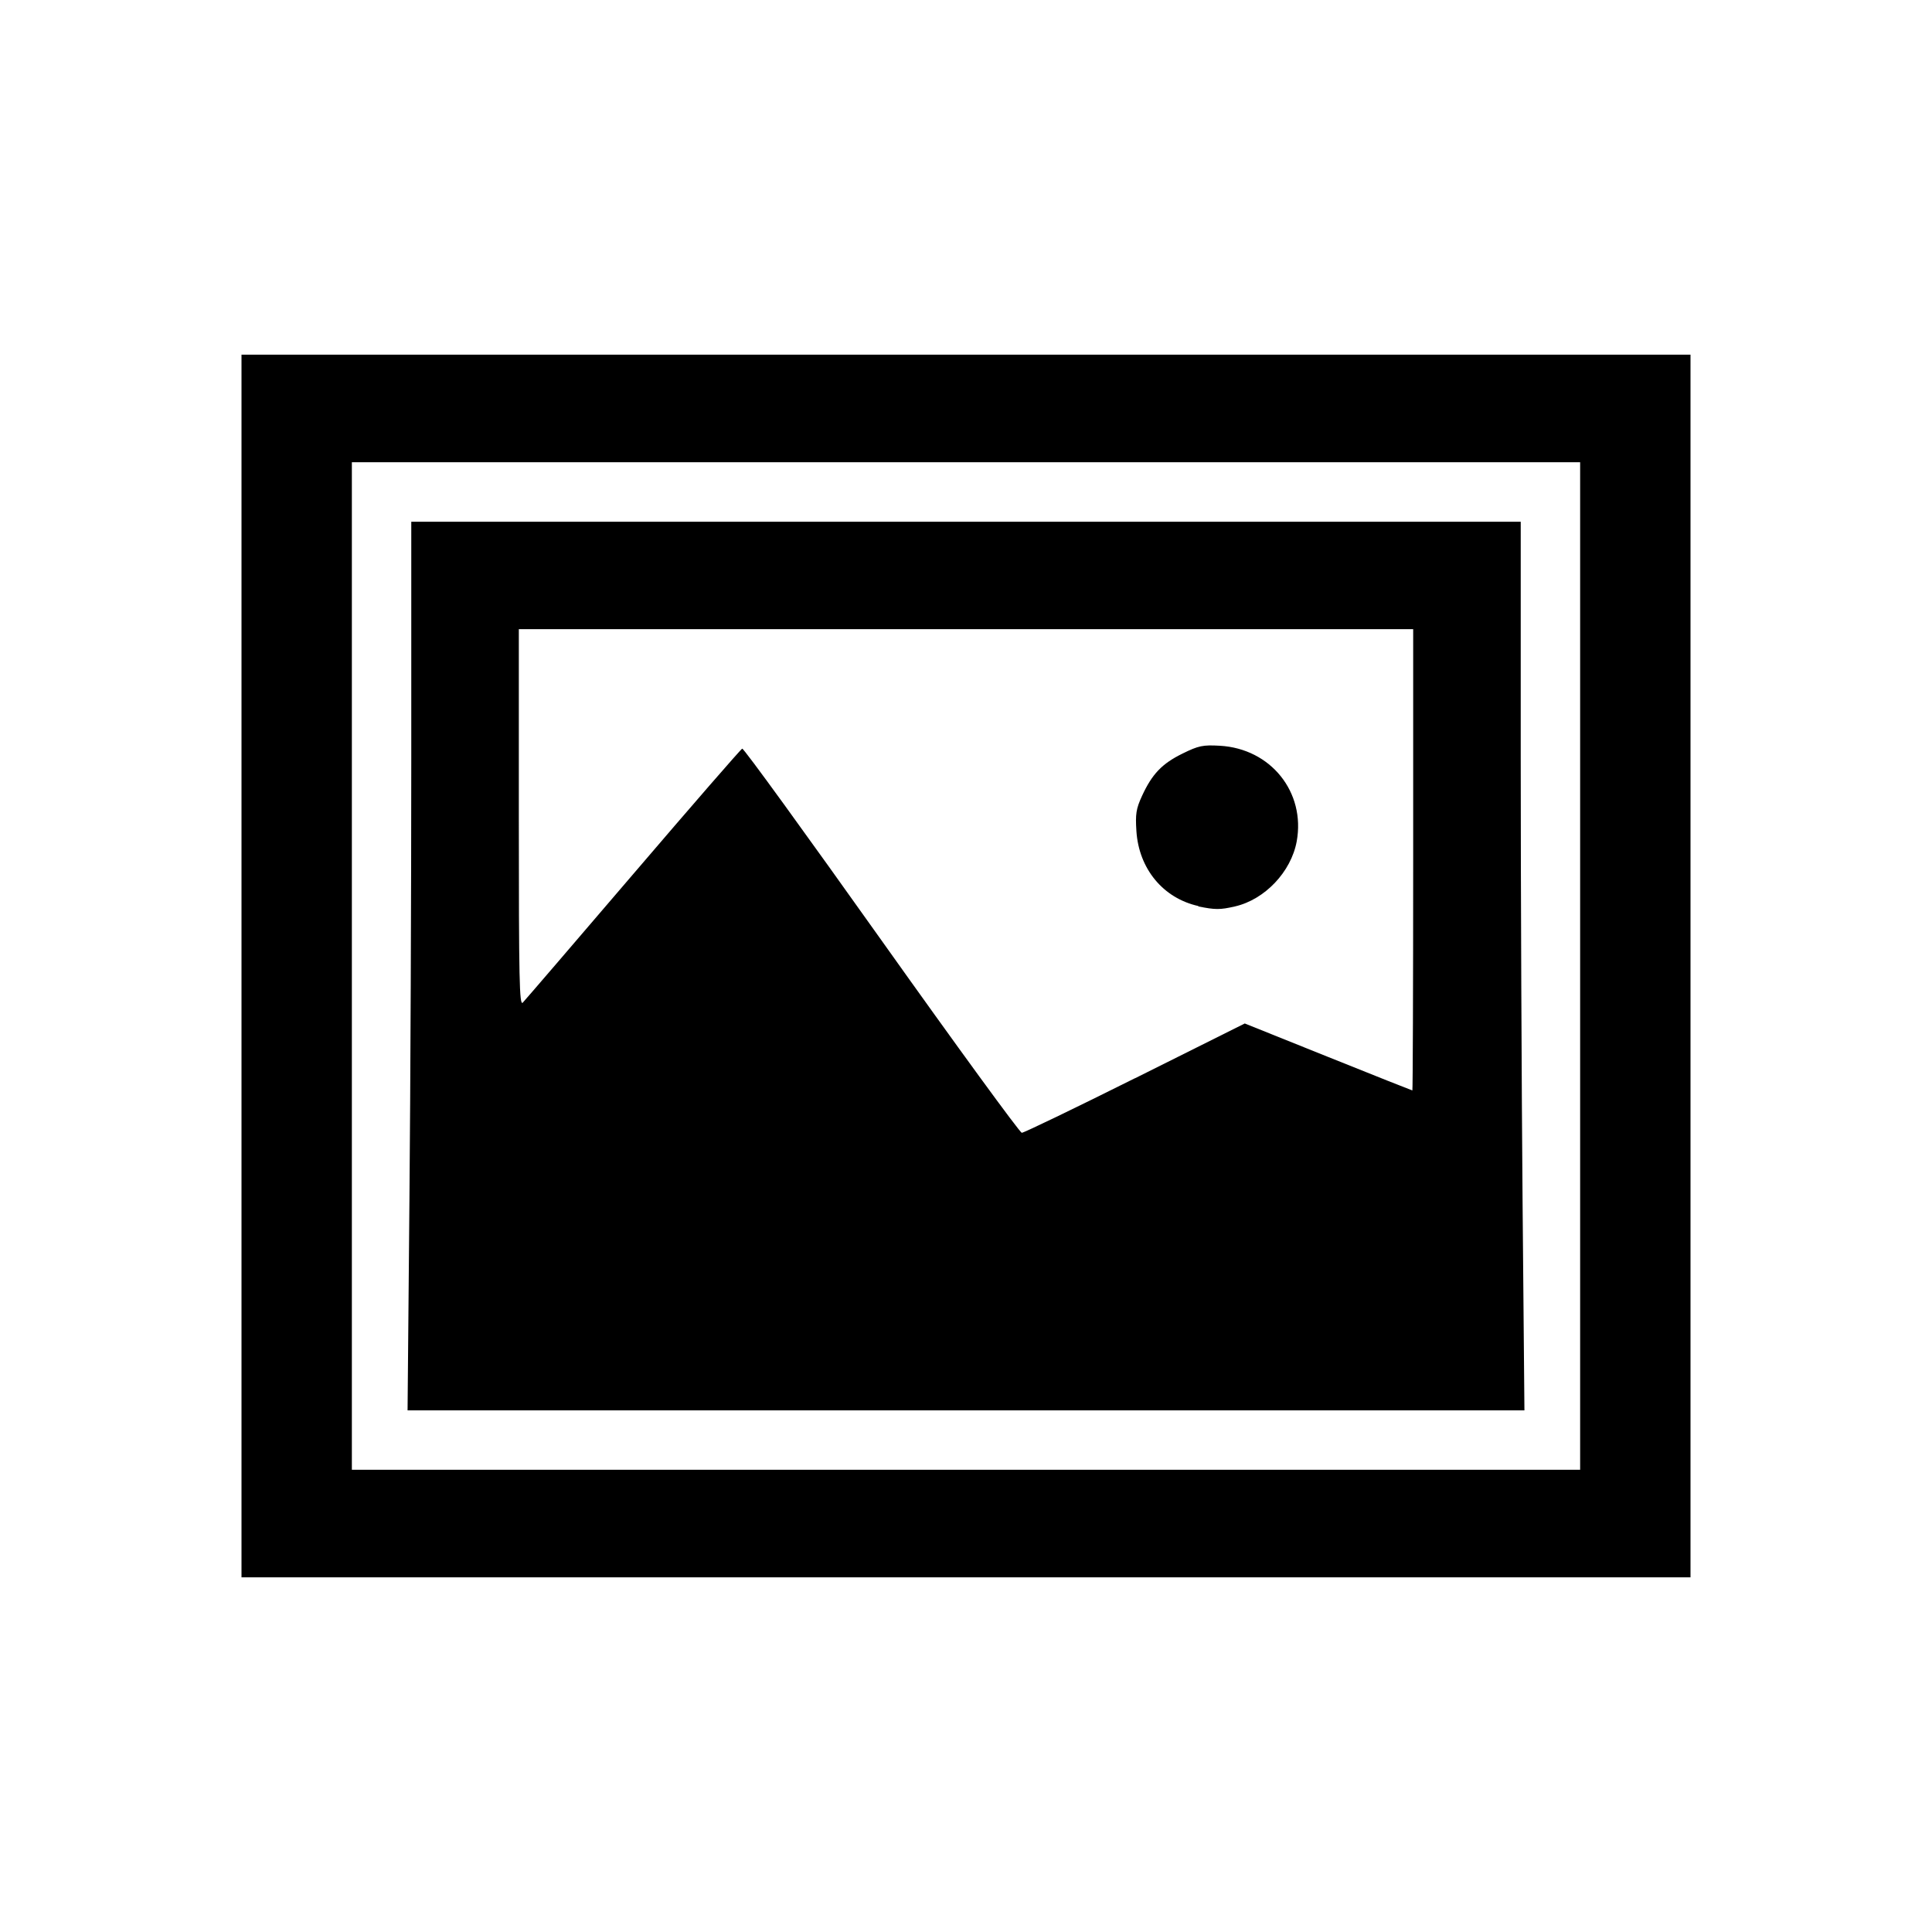 <?xml version="1.0" encoding="UTF-8" standalone="no"?>
<!-- Created with Inkscape (http://www.inkscape.org/) -->

<svg
   xmlns:dc="http://purl.org/dc/elements/1.1/"
   xmlns:cc="http://creativecommons.org/ns#"
   xmlns:rdf="http://www.w3.org/1999/02/22-rdf-syntax-ns#"
   xmlns:svg="http://www.w3.org/2000/svg"
   xmlns="http://www.w3.org/2000/svg"
   xmlns:sodipodi="http://sodipodi.sourceforge.net/DTD/sodipodi-0.dtd"
   xmlns:inkscape="http://www.inkscape.org/namespaces/inkscape"
   width="24"
   height="24"
   id="svg2"
   version="1.1"
   inkscape:version="0.48.4 r9939"
   sodipodi:docname="addimage.svg">
  <defs
     id="defs4" />
  <sodipodi:namedview
     id="base"
     pagecolor="#ffffff"
     bordercolor="#666666"
     borderopacity="1.0"
     inkscape:pageopacity="0.0"
     inkscape:pageshadow="2"
     inkscape:zoom="15.839192"
     inkscape:cx="12.104812"
     inkscape:cy="13.491677"
     inkscape:document-units="px"
     inkscape:current-layer="layer1"
     showgrid="false"
     inkscape:window-width="1920"
     inkscape:window-height="1137"
     inkscape:window-x="-8"
     inkscape:window-y="-8"
     inkscape:window-maximized="1" />
  <g
     inkscape:label="Layer 1"
     inkscape:groupmode="layer"
     id="layer1"
     transform="translate(0,-1028.362)">
    <path
       style="fill:#000000"
       d="m 3,1040.362 0,-7.594 9,0 9,0 0,7.594 0,7.594 -9,0 -9,0 0,-7.594 z m 16.629,0 0,-6.258 -7.629,0 -7.629,0 0,6.258 0,6.258 7.629,0 7.629,0 0,-6.258 z m -14.543,2.93 c 0.013,-1.424 0.023,-3.908 0.023,-5.519 l 0,-2.93 6.891,0 6.891,0 0,2.93 c 0,1.611 0.011,4.095 0.023,5.519 l 0.023,2.59 -6.937,0 -6.937,0 0.023,-2.59 z m 9.015,-1.536 1.362,-0.68 1.036,0.416 c 0.57,0.229 1.041,0.416 1.046,0.416 0.005,0 0.01,-1.289 0.01,-2.865 l 0,-2.865 -5.555,0 -5.555,0 0,2.345 c 0,2.016 0.007,2.338 0.049,2.294 0.027,-0.028 0.645,-0.747 1.373,-1.598 0.728,-0.851 1.337,-1.552 1.353,-1.557 0.016,-0.01 0.794,1.065 1.729,2.38 0.935,1.315 1.72,2.391 1.744,2.392 0.024,8e-4 0.657,-0.304 1.406,-0.678 z m 0.785,-2.139 c -0.437,-0.097 -0.738,-0.462 -0.769,-0.929 -0.014,-0.214 -0.004,-0.279 0.07,-0.44 0.125,-0.271 0.248,-0.4 0.503,-0.525 0.199,-0.098 0.252,-0.109 0.464,-0.097 0.632,0.036 1.066,0.577 0.954,1.189 -0.07,0.378 -0.396,0.722 -0.767,0.807 -0.186,0.043 -0.246,0.042 -0.454,0 z"
       id="path2998"
       inkscape:connector-curvature="0" />
  </g>
</svg>
